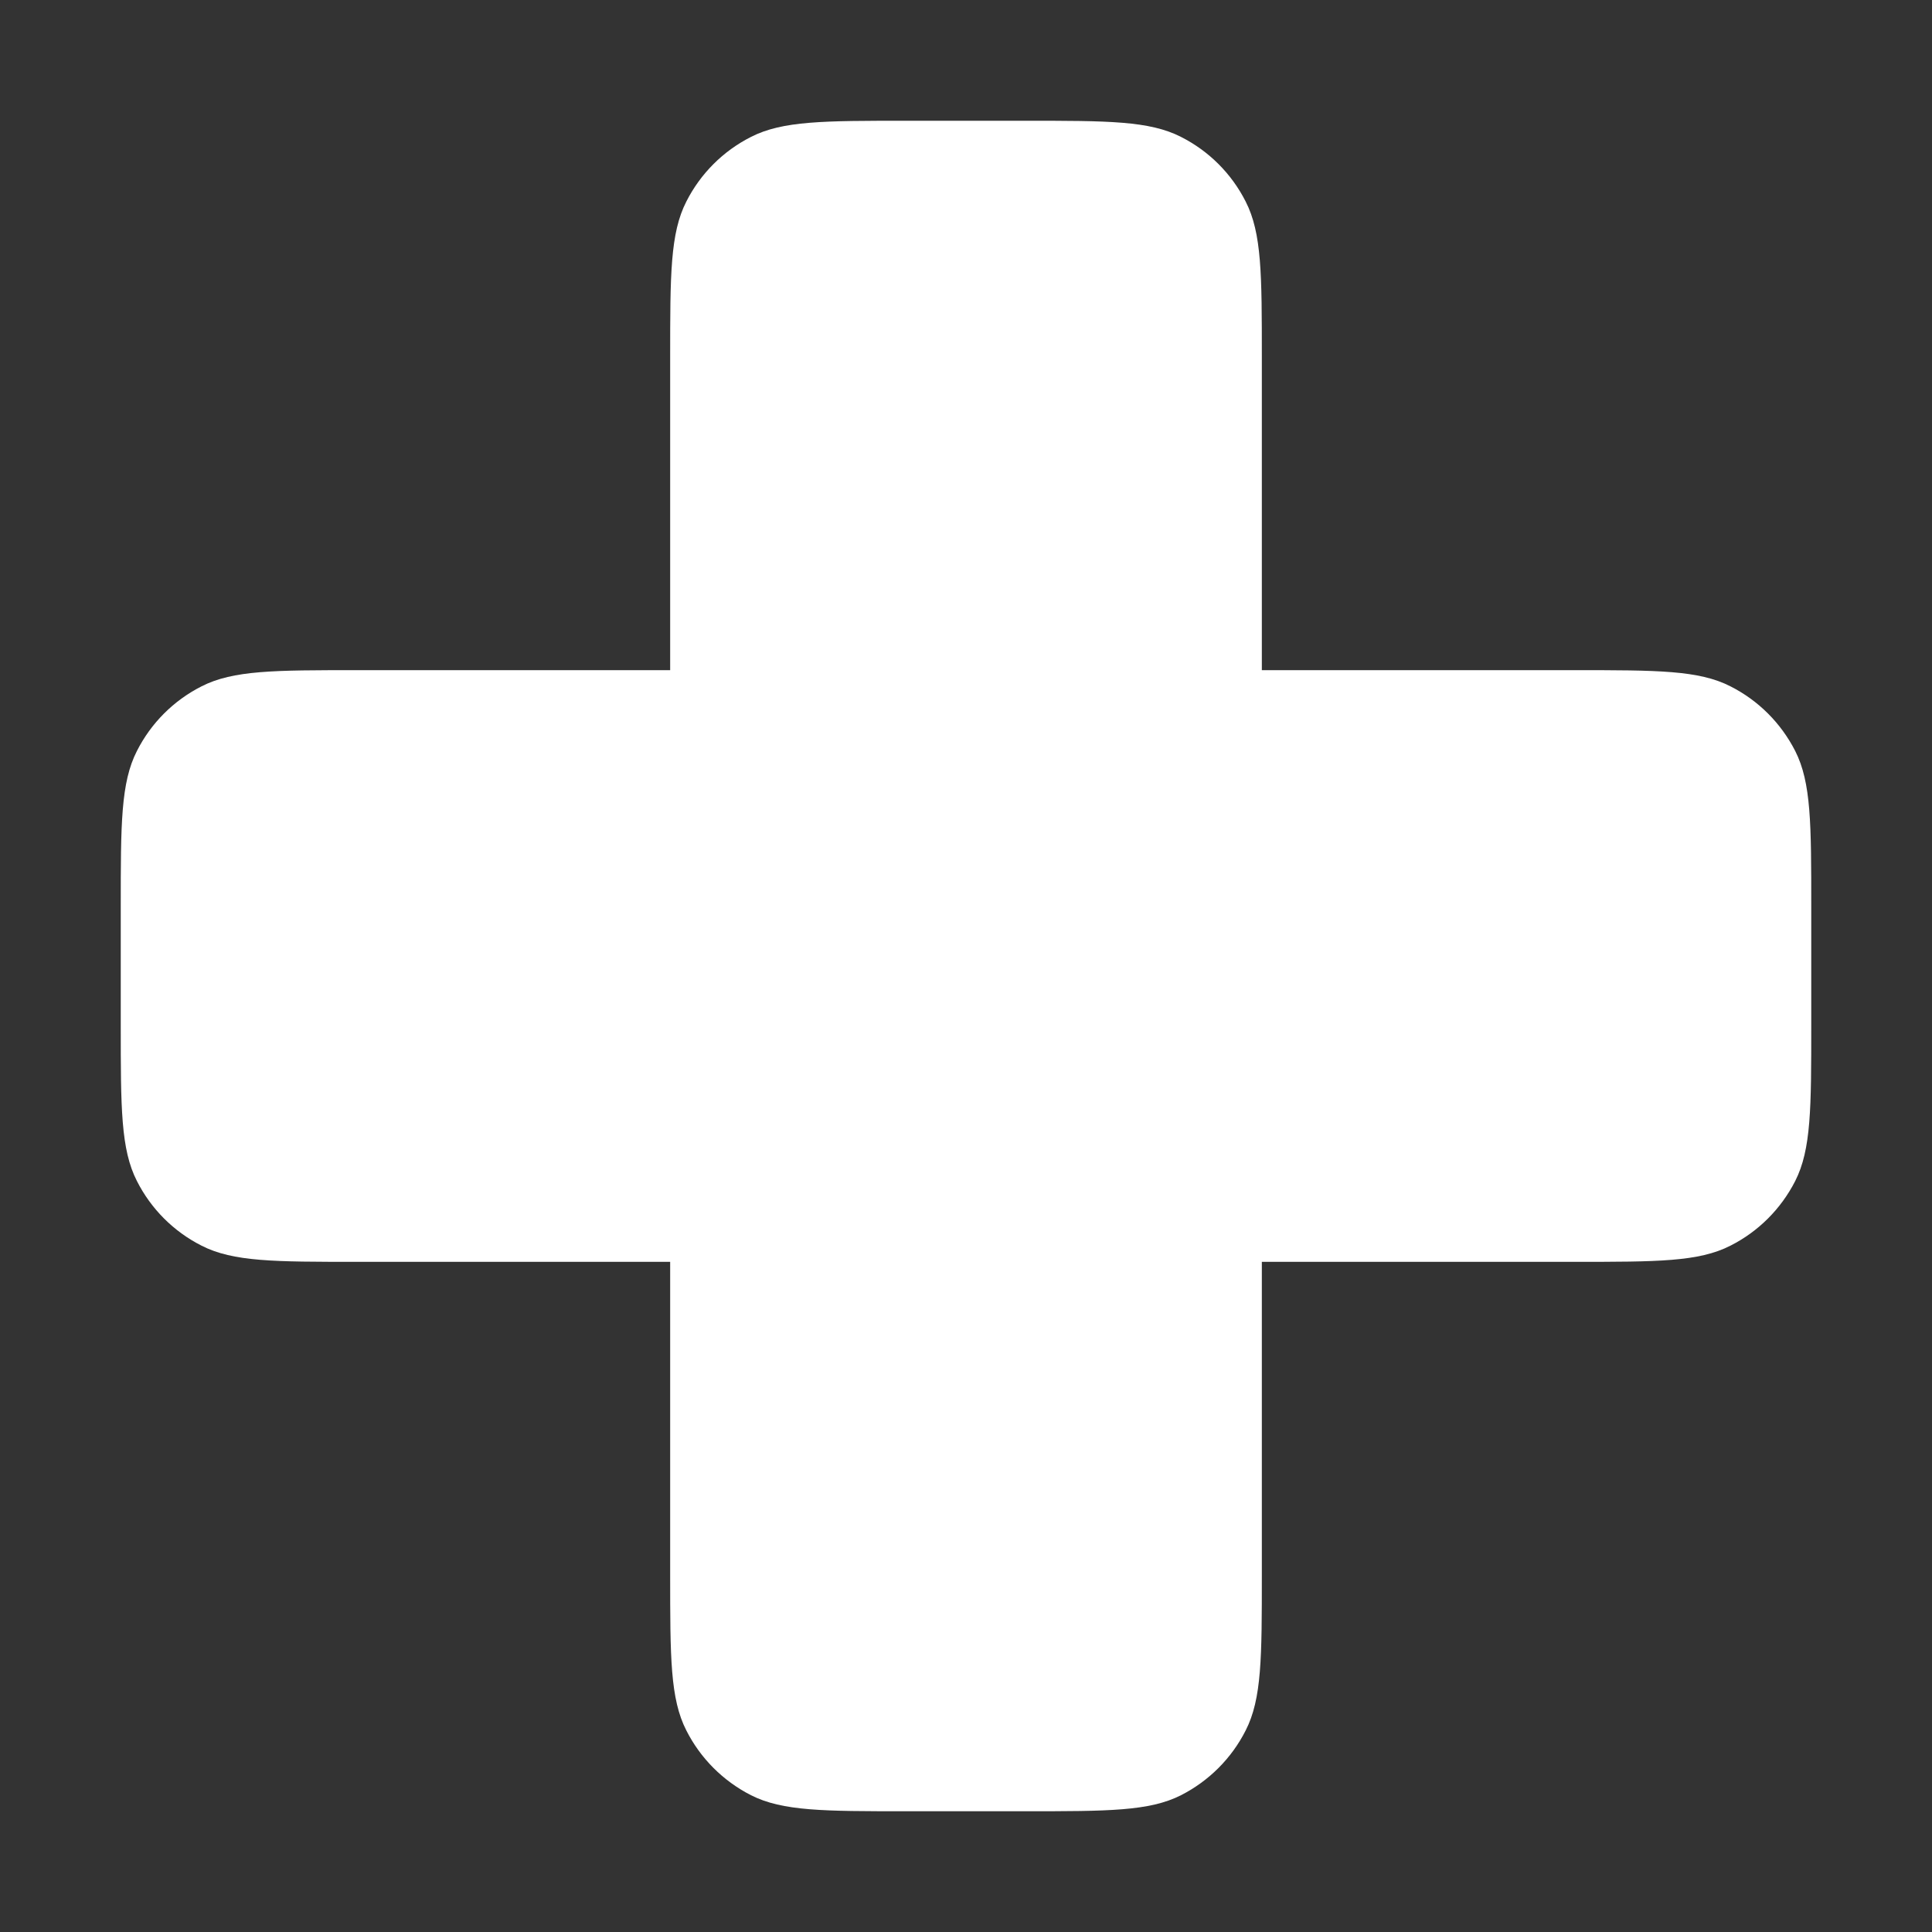 <svg width="16" height="16" viewBox="0 0 16 16" fill="none" xmlns="http://www.w3.org/2000/svg">
<rect x="0" y="0" width="16" height="16" fill="#333333" stroke="none"/>
<path fill-rule="evenodd" clip-rule="evenodd" d="M5.684 1.669C5.55 1.931 5.55 2.274 5.55 2.96V5.55H2.96C2.274 5.55 1.931 5.55 1.669 5.684C1.438 5.801 1.251 5.988 1.134 6.219C1 6.481 1 6.824 1 7.51V8.49C1 9.176 1 9.519 1.134 9.781C1.251 10.012 1.438 10.199 1.669 10.316C1.931 10.45 2.274 10.45 2.96 10.45H5.55V13.04C5.55 13.726 5.55 14.069 5.684 14.331C5.801 14.562 5.988 14.749 6.219 14.867C6.481 15 6.824 15 7.51 15H8.49C9.176 15 9.519 15 9.781 14.867C10.012 14.749 10.199 14.562 10.316 14.331C10.45 14.069 10.45 13.726 10.45 13.04V10.45H13.04C13.726 10.45 14.069 10.45 14.331 10.316C14.562 10.199 14.749 10.012 14.867 9.781C15 9.519 15 9.176 15 8.49V7.51C15 6.824 15 6.481 14.867 6.219C14.749 5.988 14.562 5.801 14.331 5.684C14.069 5.55 13.726 5.55 13.04 5.55H10.45V2.96C10.45 2.274 10.45 1.931 10.316 1.669C10.199 1.438 10.012 1.251 9.781 1.134C9.519 1 9.176 1 8.49 1H7.51C6.824 1 6.481 1 6.219 1.134C5.988 1.251 5.801 1.438 5.684 1.669Z" fill="white"/>
</svg>
